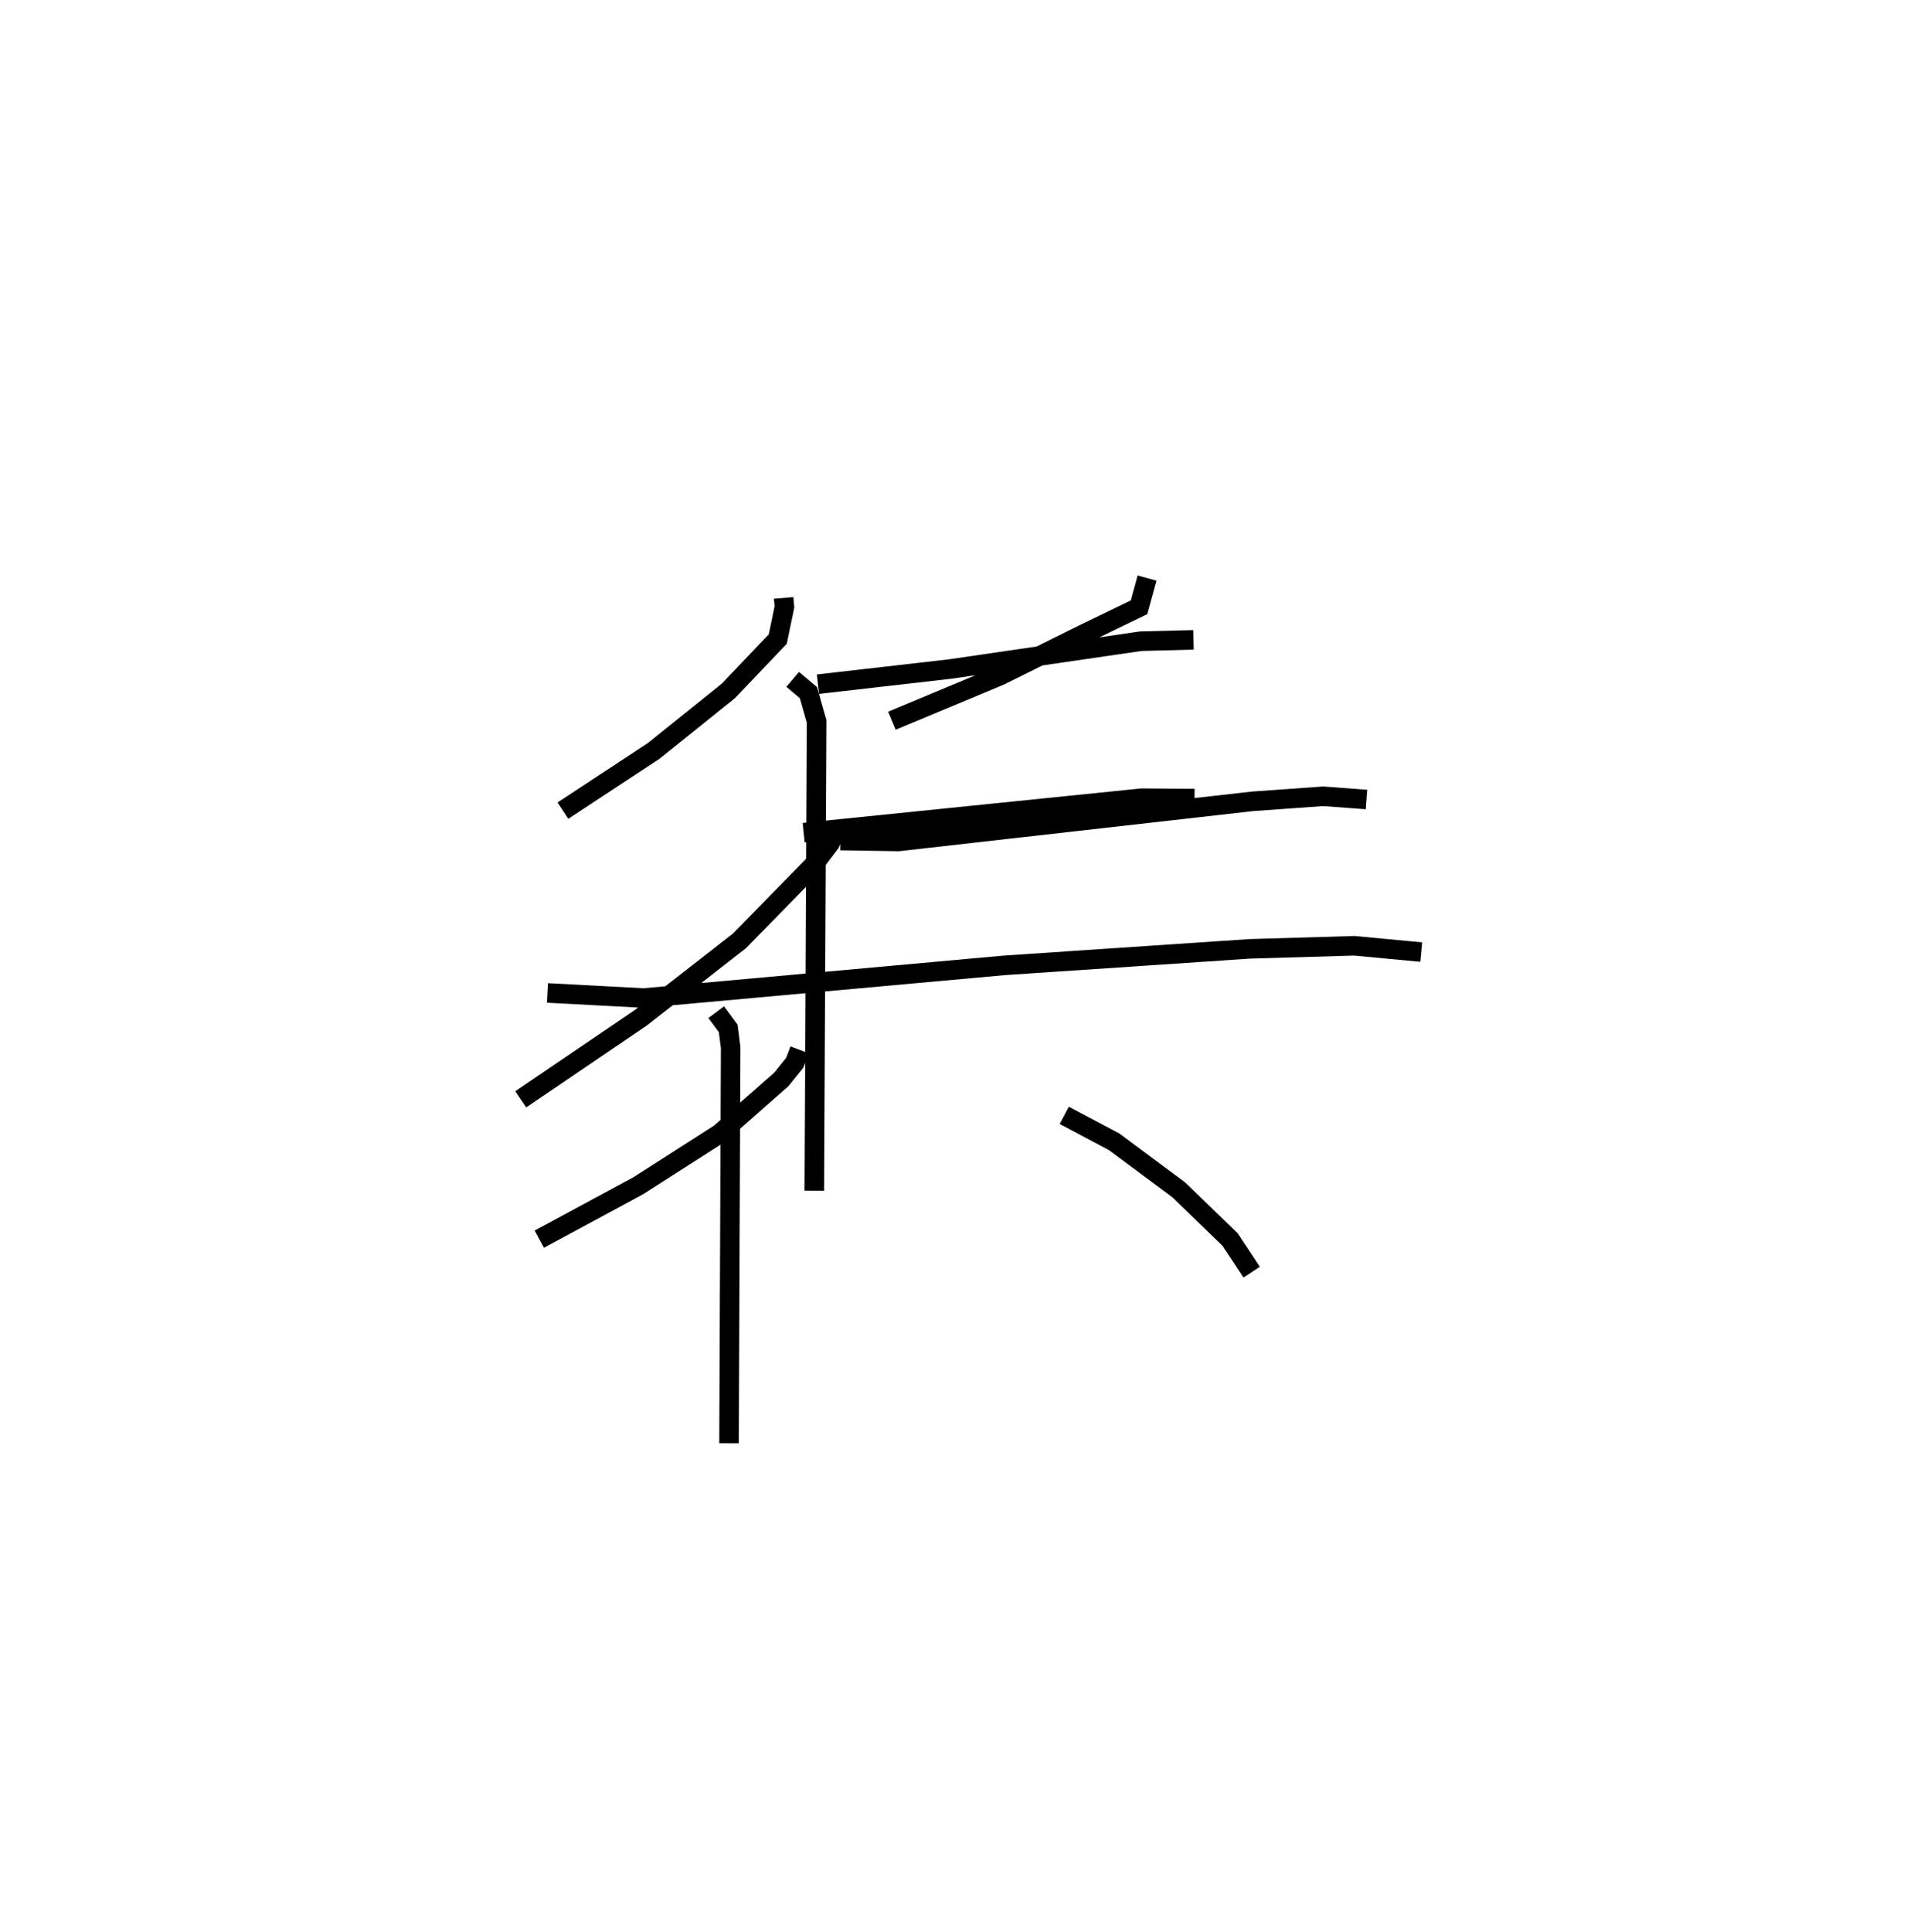 <?xml version="1.0" encoding="utf-8" ?>
<svg baseProfile="full" height="98.81" version="1.1" width="97.709" xmlns="http://www.w3.org/2000/svg" xmlns:ev="http://www.w3.org/2001/xml-events" xmlns:xlink="http://www.w3.org/1999/xlink"><defs /><rect fill="white" height="98.81" width="97.709" x="0" y="0" /><path d="M25,25 m0.0,0.0 m15.089,5.578 l0.039,0.464 -0.34,1.639 l-2.53,2.655 -3.818,3.067 l-4.643,3.054 m14.07,0.71 l-0.411,0.957 -0.901,1.186 l-3.724,3.804 -5.047,3.934 l-6.144,4.172 m9.999,-4.456 l0.614,0.828 0.125,0.985 l-0.083,20.233 m21.386,-44.248 l-0.41,1.494 -2.846,1.377 l-4.271,2.119 -5.528,2.306 m-2.639,6.126 l2.978,0.048 18.1,-2.05 l3.623,-0.259 2.215,0.164 m-29.351,-6.144 l0.806,0.68 0.417,1.47 l-0.117,23.999 m0.187,-25.903 l6.745,-0.772 9.762,-1.425 l2.701,-0.07 m-19.939,9.862 l17.298,-1.764 2.696,0.021 m-33.102,9.939 l4.929,0.261 18.444,-1.672 l12.556,-0.844 5.343,-0.157 l3.43,0.323 m-31.799,4.998 l-0.252,0.661 -0.691,0.857 l-3.136,2.757 -4.179,2.675 l-5.061,2.732 m26.855,-6.331 l2.555,1.355 3.299,2.453 l2.625,2.538 1.108,1.673 " fill="none" stroke="black" stroke-width="1" /></svg>